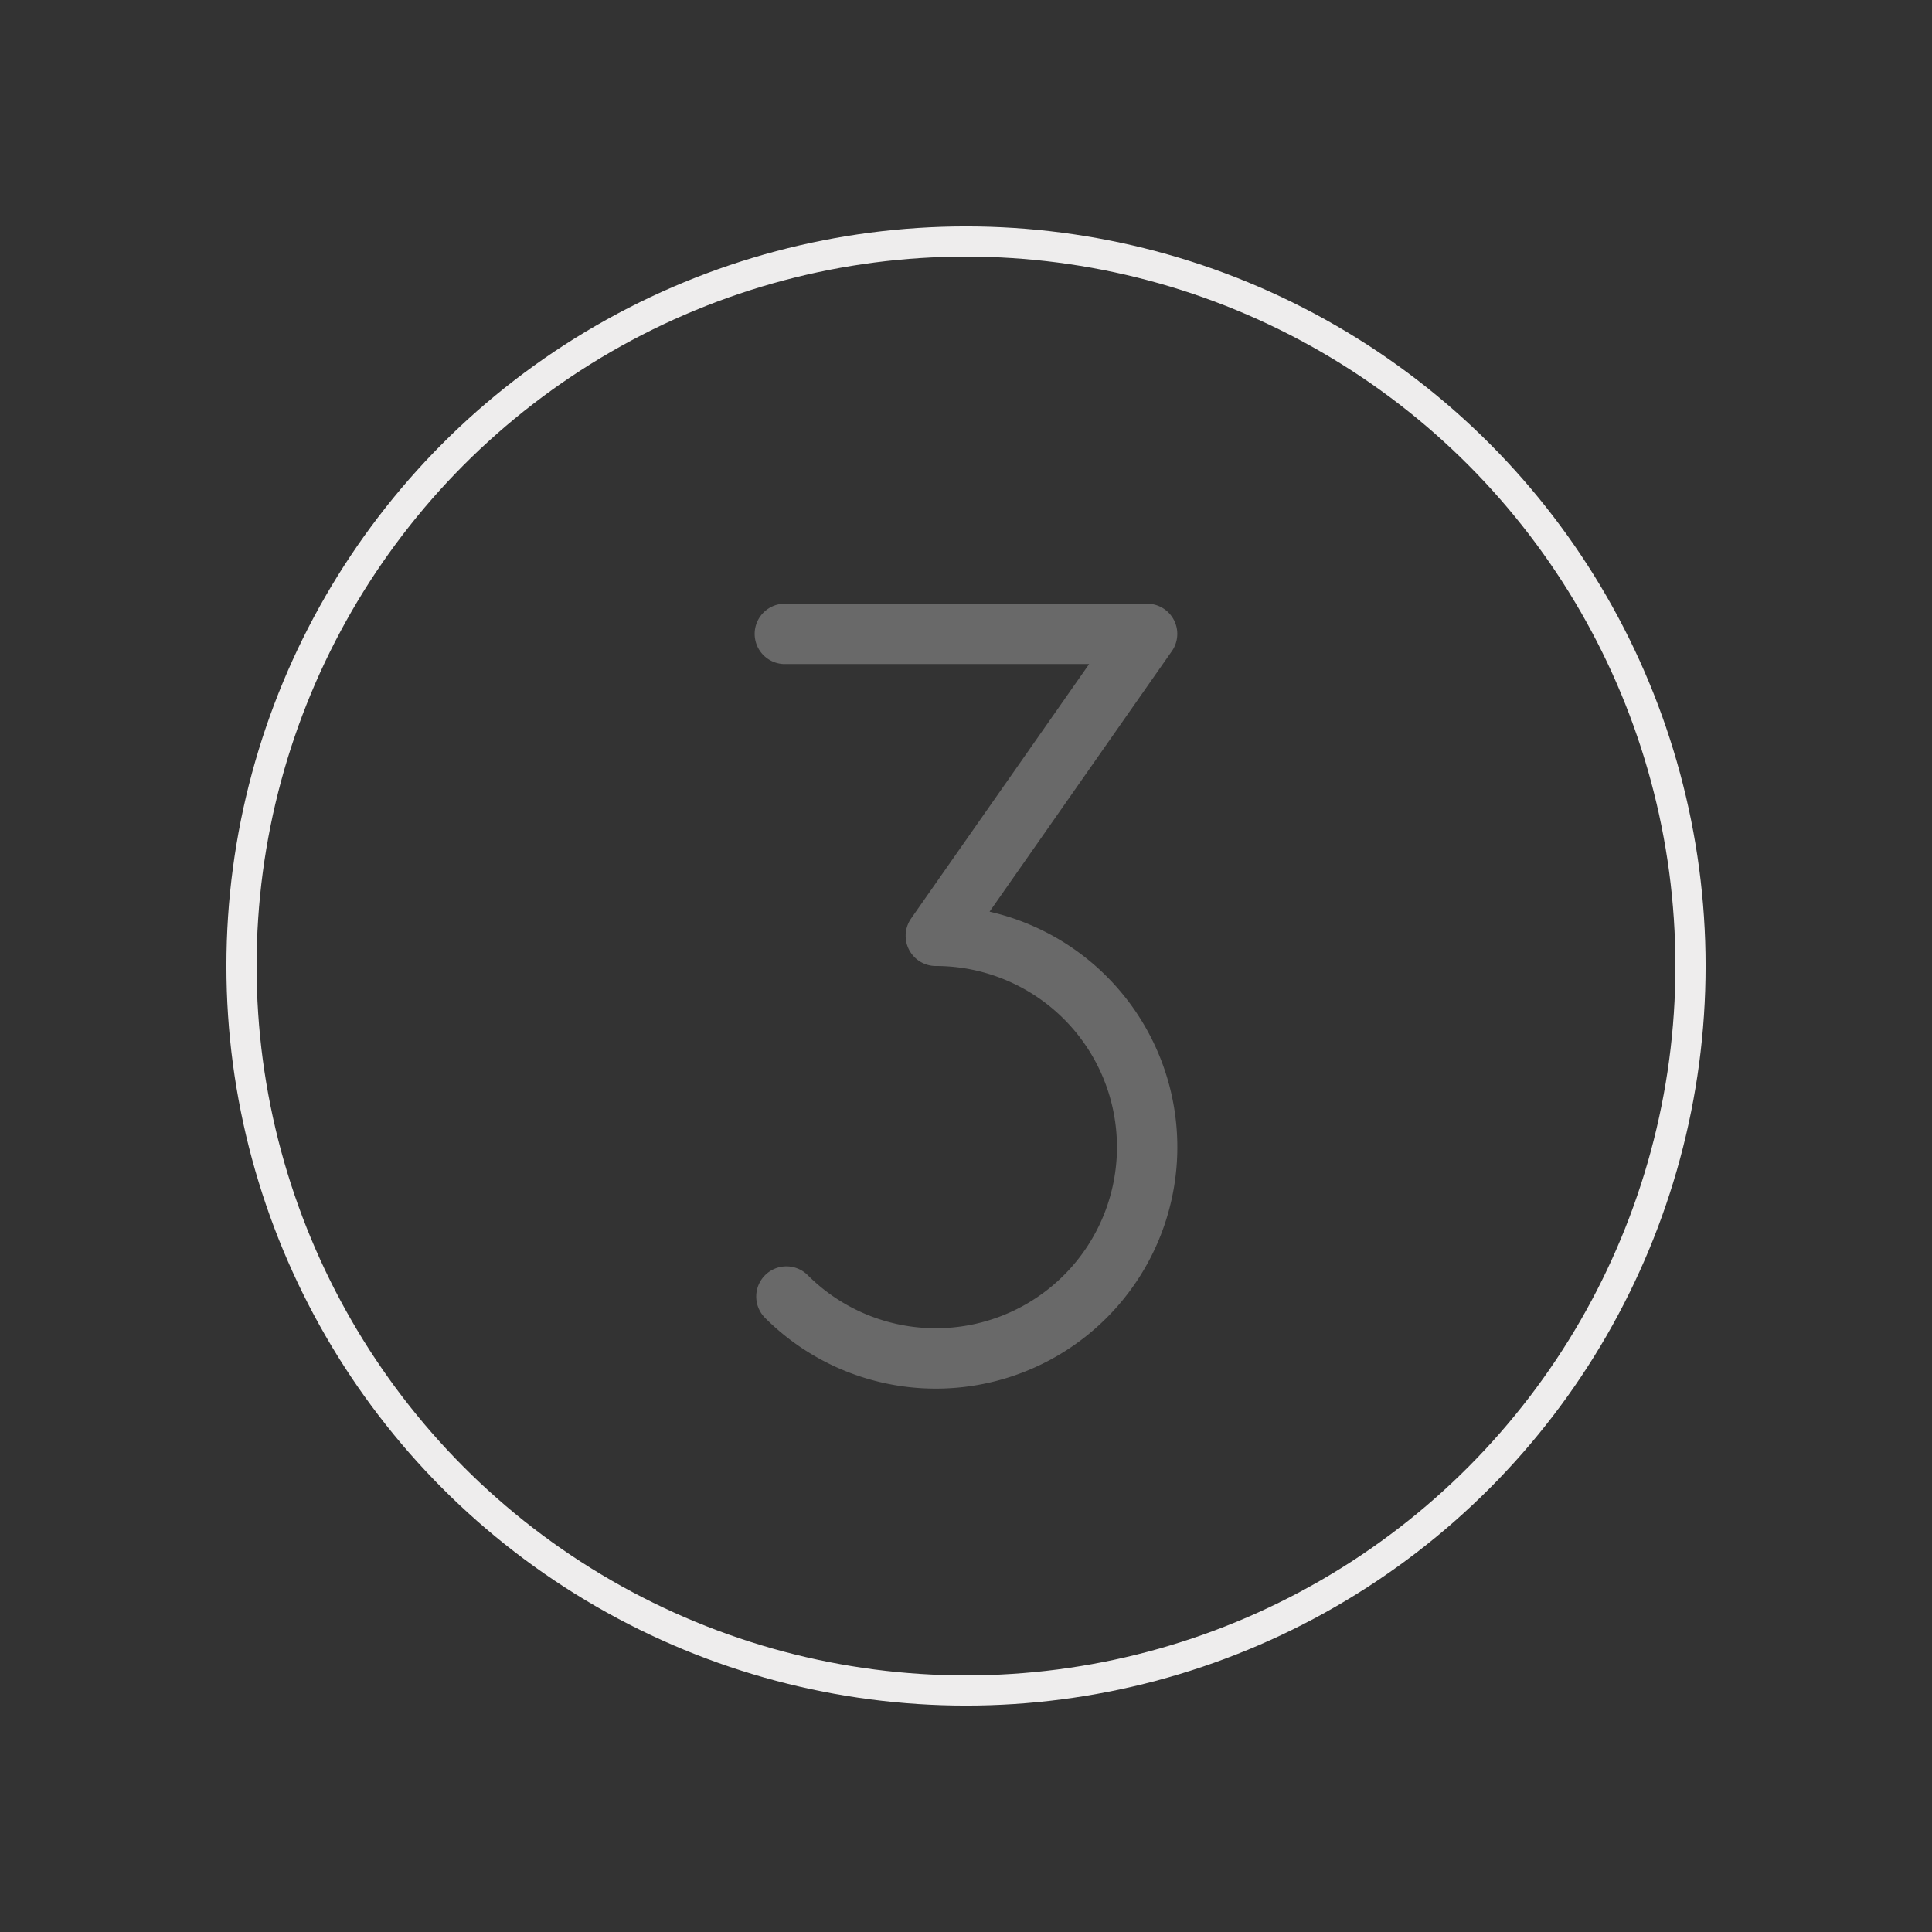 <svg xmlns="http://www.w3.org/2000/svg" viewBox="0 0 256 256"><rect x="0" y="0" width="256" height="256" fill="#333333" stroke="none"/><rect width="256" height="256" fill="none"/><circle cx="128" cy="128" r="96" fill="none" stroke="#eeeded" stroke-linecap="round" stroke-linejoin="round" stroke-width="4"/><path fill="none" stroke="#696969" stroke-linecap="round" stroke-linejoin="round" stroke-width="8" d="M103.997,83.992h48L124.003,124a28,28,0,1,1-19.799,47.799"/></svg>